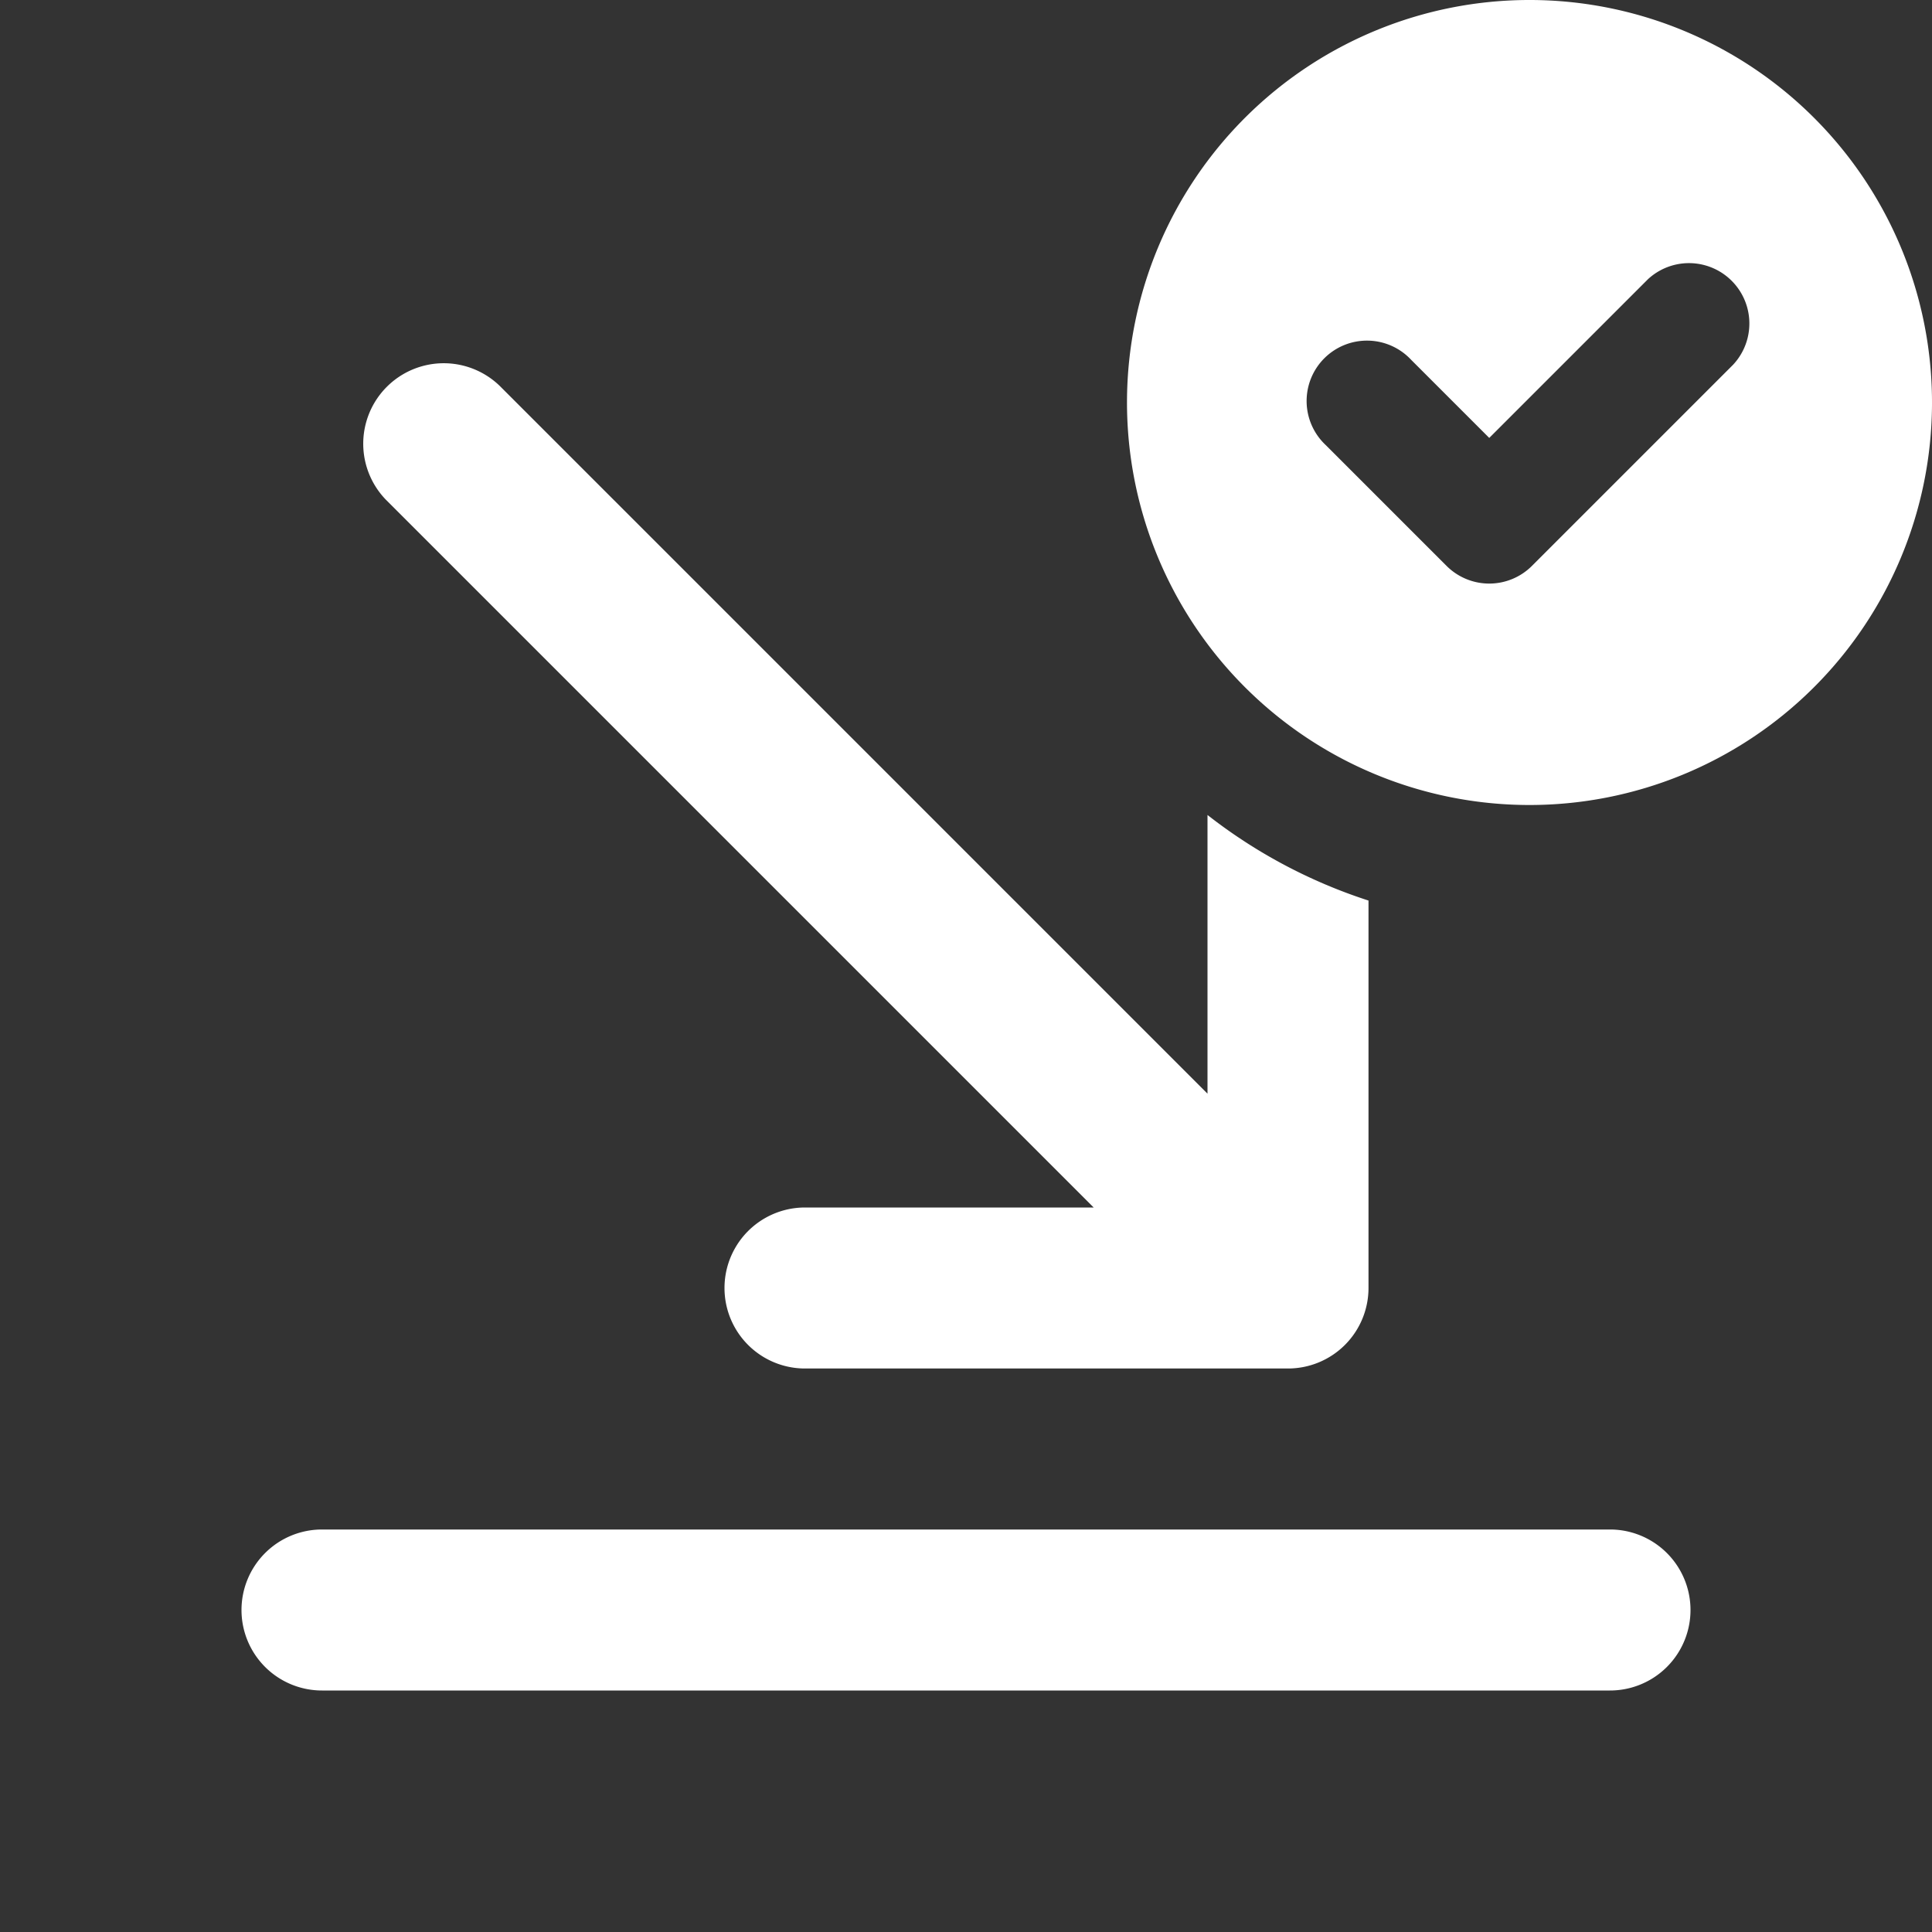 <?xml version="1.0" encoding="utf-8"?>
<svg fill="#FFFFFF" viewBox="0 0 24 24" xmlns="http://www.w3.org/2000/svg">
<rect x="0" y="0" width="24" height="24" fill="#333333" stroke="none"/>
<path _ngcontent-ng-c1909134112="" d="M15 10.124a6.485 6.485 0 0 0 2 1.063V16a1 1 0 0 1-1 1h-6a1 1 0 1 1 0-2h3.586L4.793 6.207a1 1 0 0 1 1.414-1.414L15 13.586v-3.462ZM3 20a1 1 0 0 1 1-1h16a1 1 0 1 1 0 2H4a1 1 0 0 1-1-1Z" fill="#FFFFFF" style="color: inherit"/>
<path _ngcontent-ng-c1909134112="" clip-rule="evenodd" d="M18.983 10a5 5 0 1 0 .034-10 5 5 0 0 0-.034 10Zm2.547-5.47a.75.75 0 0 0-1.06-1.06L18.5 5.44l-.97-.97a.75.75 0 1 0-1.06 1.06l1.5 1.5a.75.75 0 0 0 1.06 0l2.5-2.5Z" fill="#FFFFFF" fill-rule="evenodd" style="color: inherit"/>
</svg>